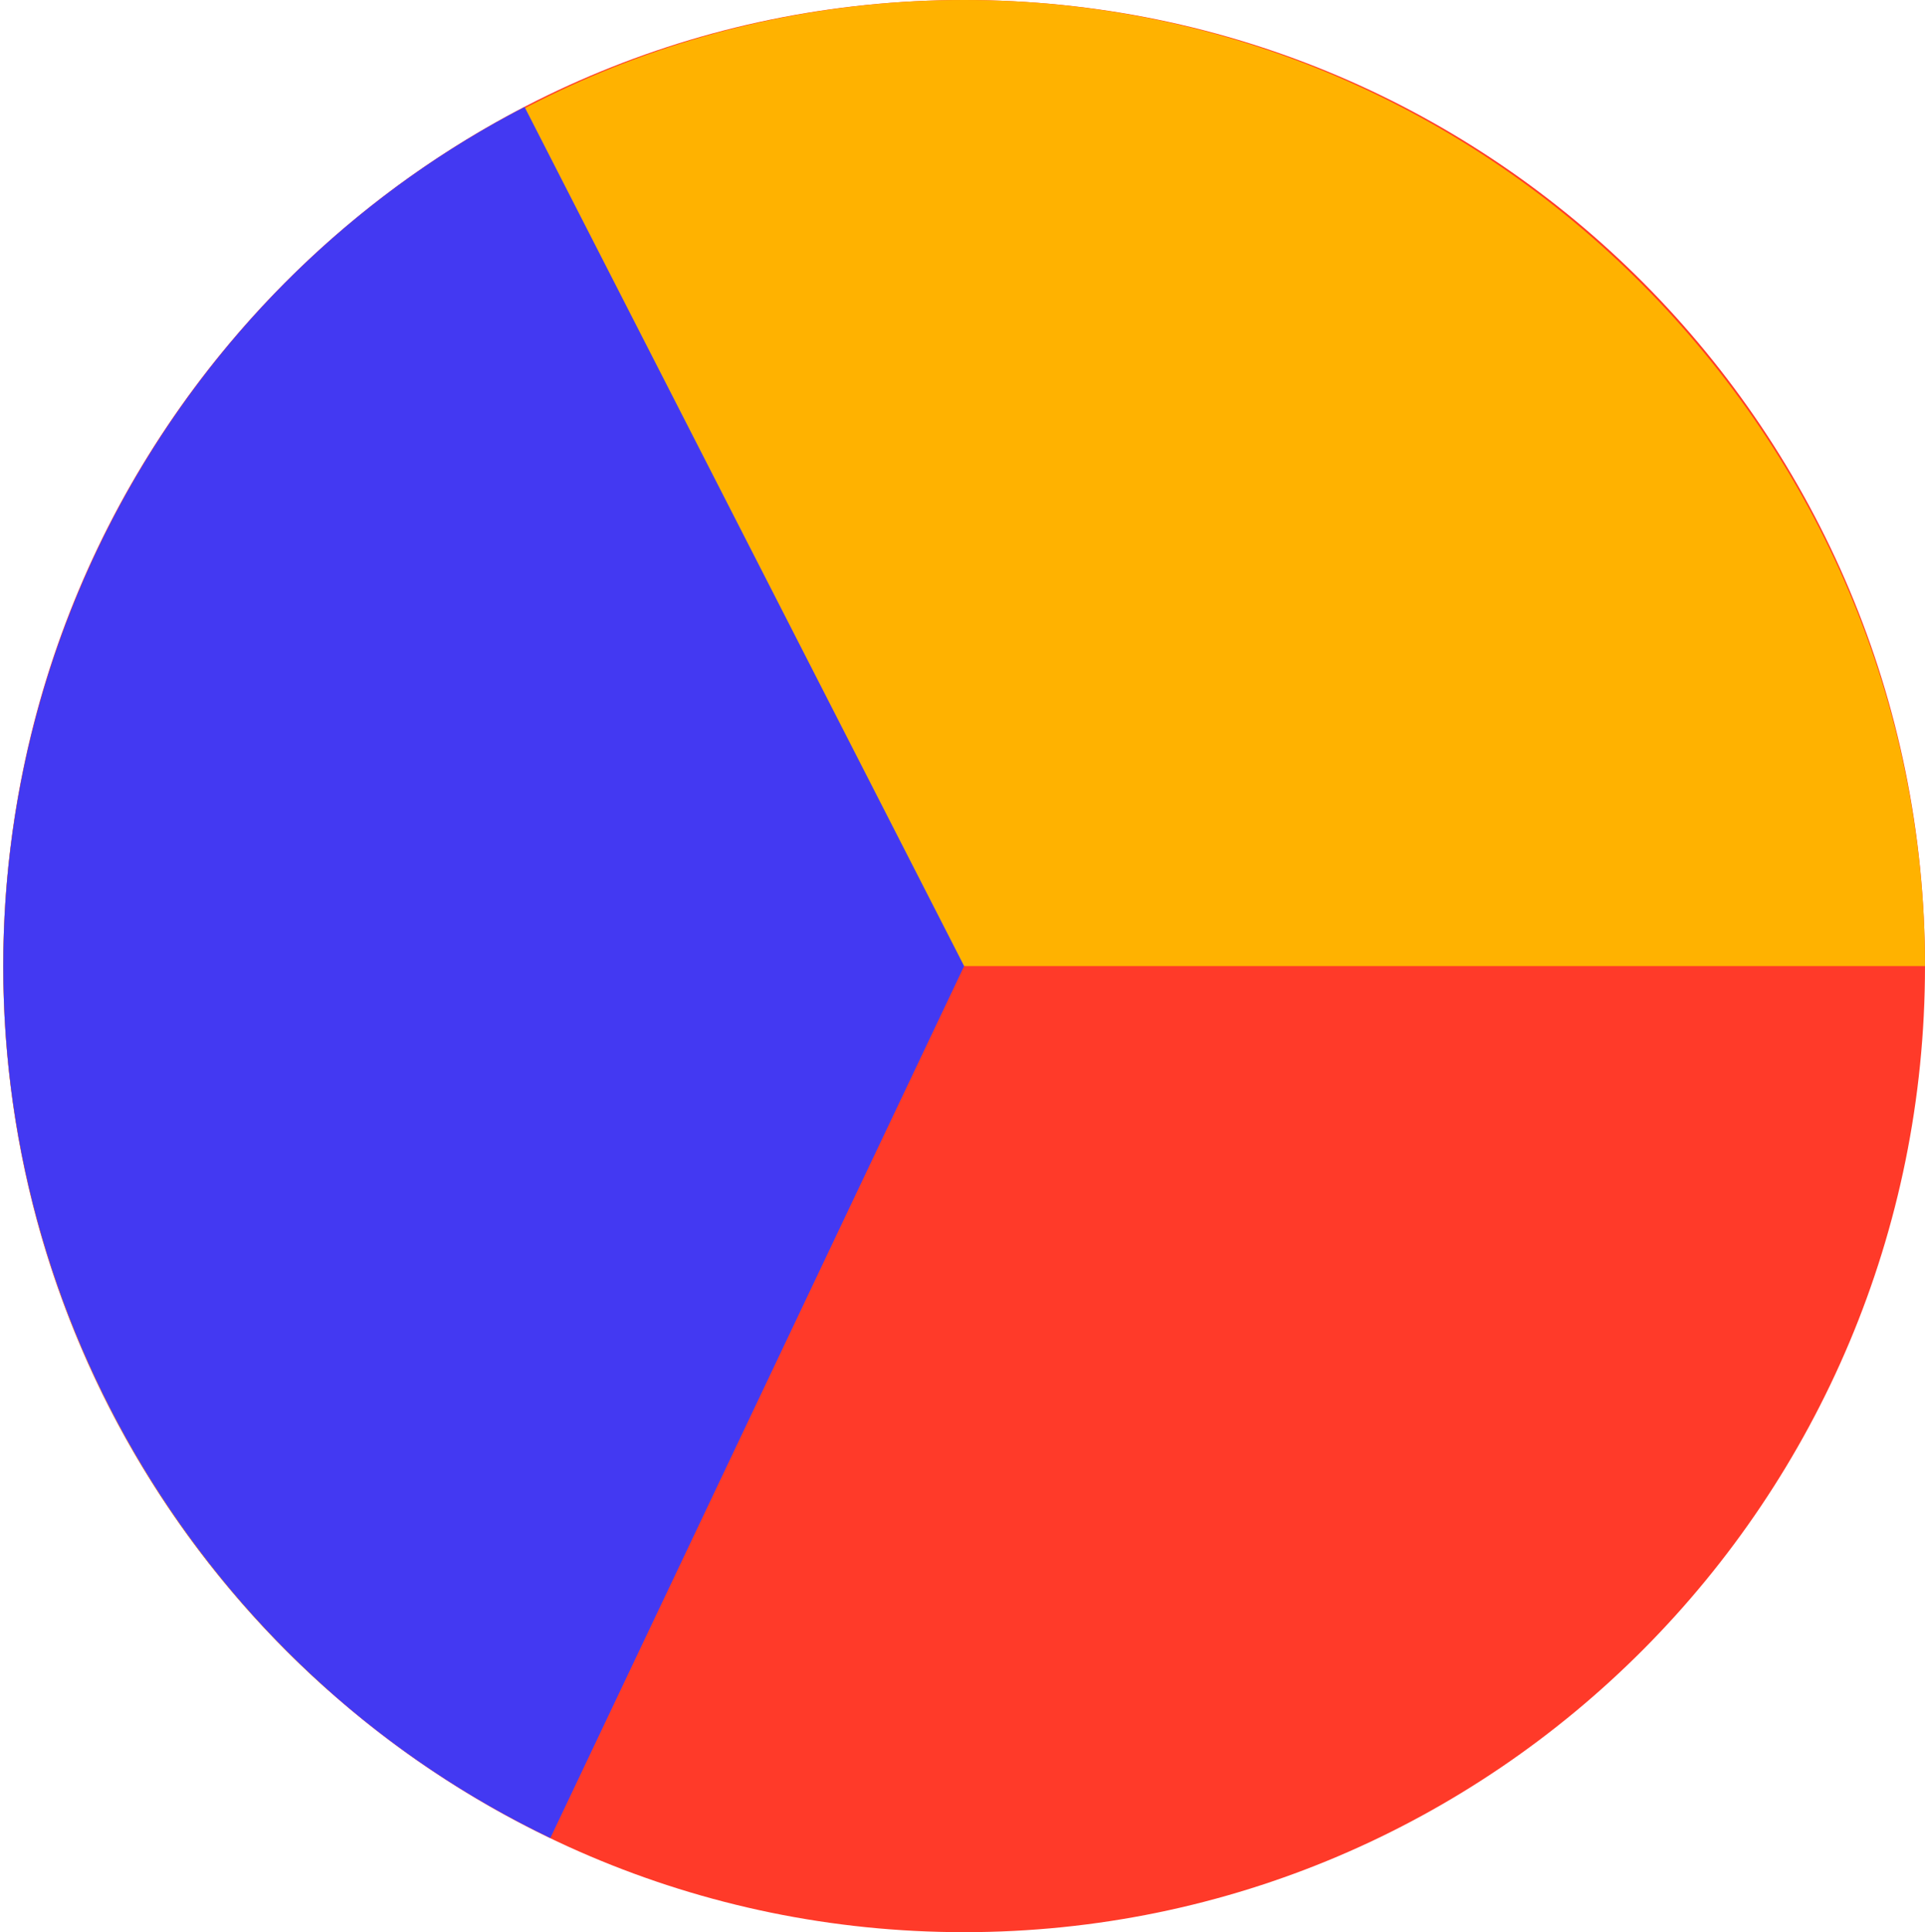 <svg width="271" height="272" viewBox="0 0 271 272" fill="none" xmlns="http://www.w3.org/2000/svg">
<path fill-rule="evenodd" clip-rule="evenodd" d="M271 136C271 211.111 210.438 272 135.73 272C61.022 272 0.46 211.111 0.46 136C0.46 60.889 61.022 0 135.73 0C210.438 0 271 60.889 271 136" fill="#FF3A29"/>
<path fill-rule="evenodd" clip-rule="evenodd" d="M135.73 136L46.233 237.979C17.146 212.175 0.46 175.001 0.46 136C0.46 61.392 61.523 0 135.73 0C209.937 0 271 61.392 271 136H135.73Z" fill="#FFB200"/>
<path fill-rule="evenodd" clip-rule="evenodd" d="M135.73 136L77.478 258.743C30.502 236.209 0.46 188.331 0.46 136C0.46 85.124 28.855 38.335 73.853 15.063L135.73 136Z" fill="#4339F2"/>
</svg>
